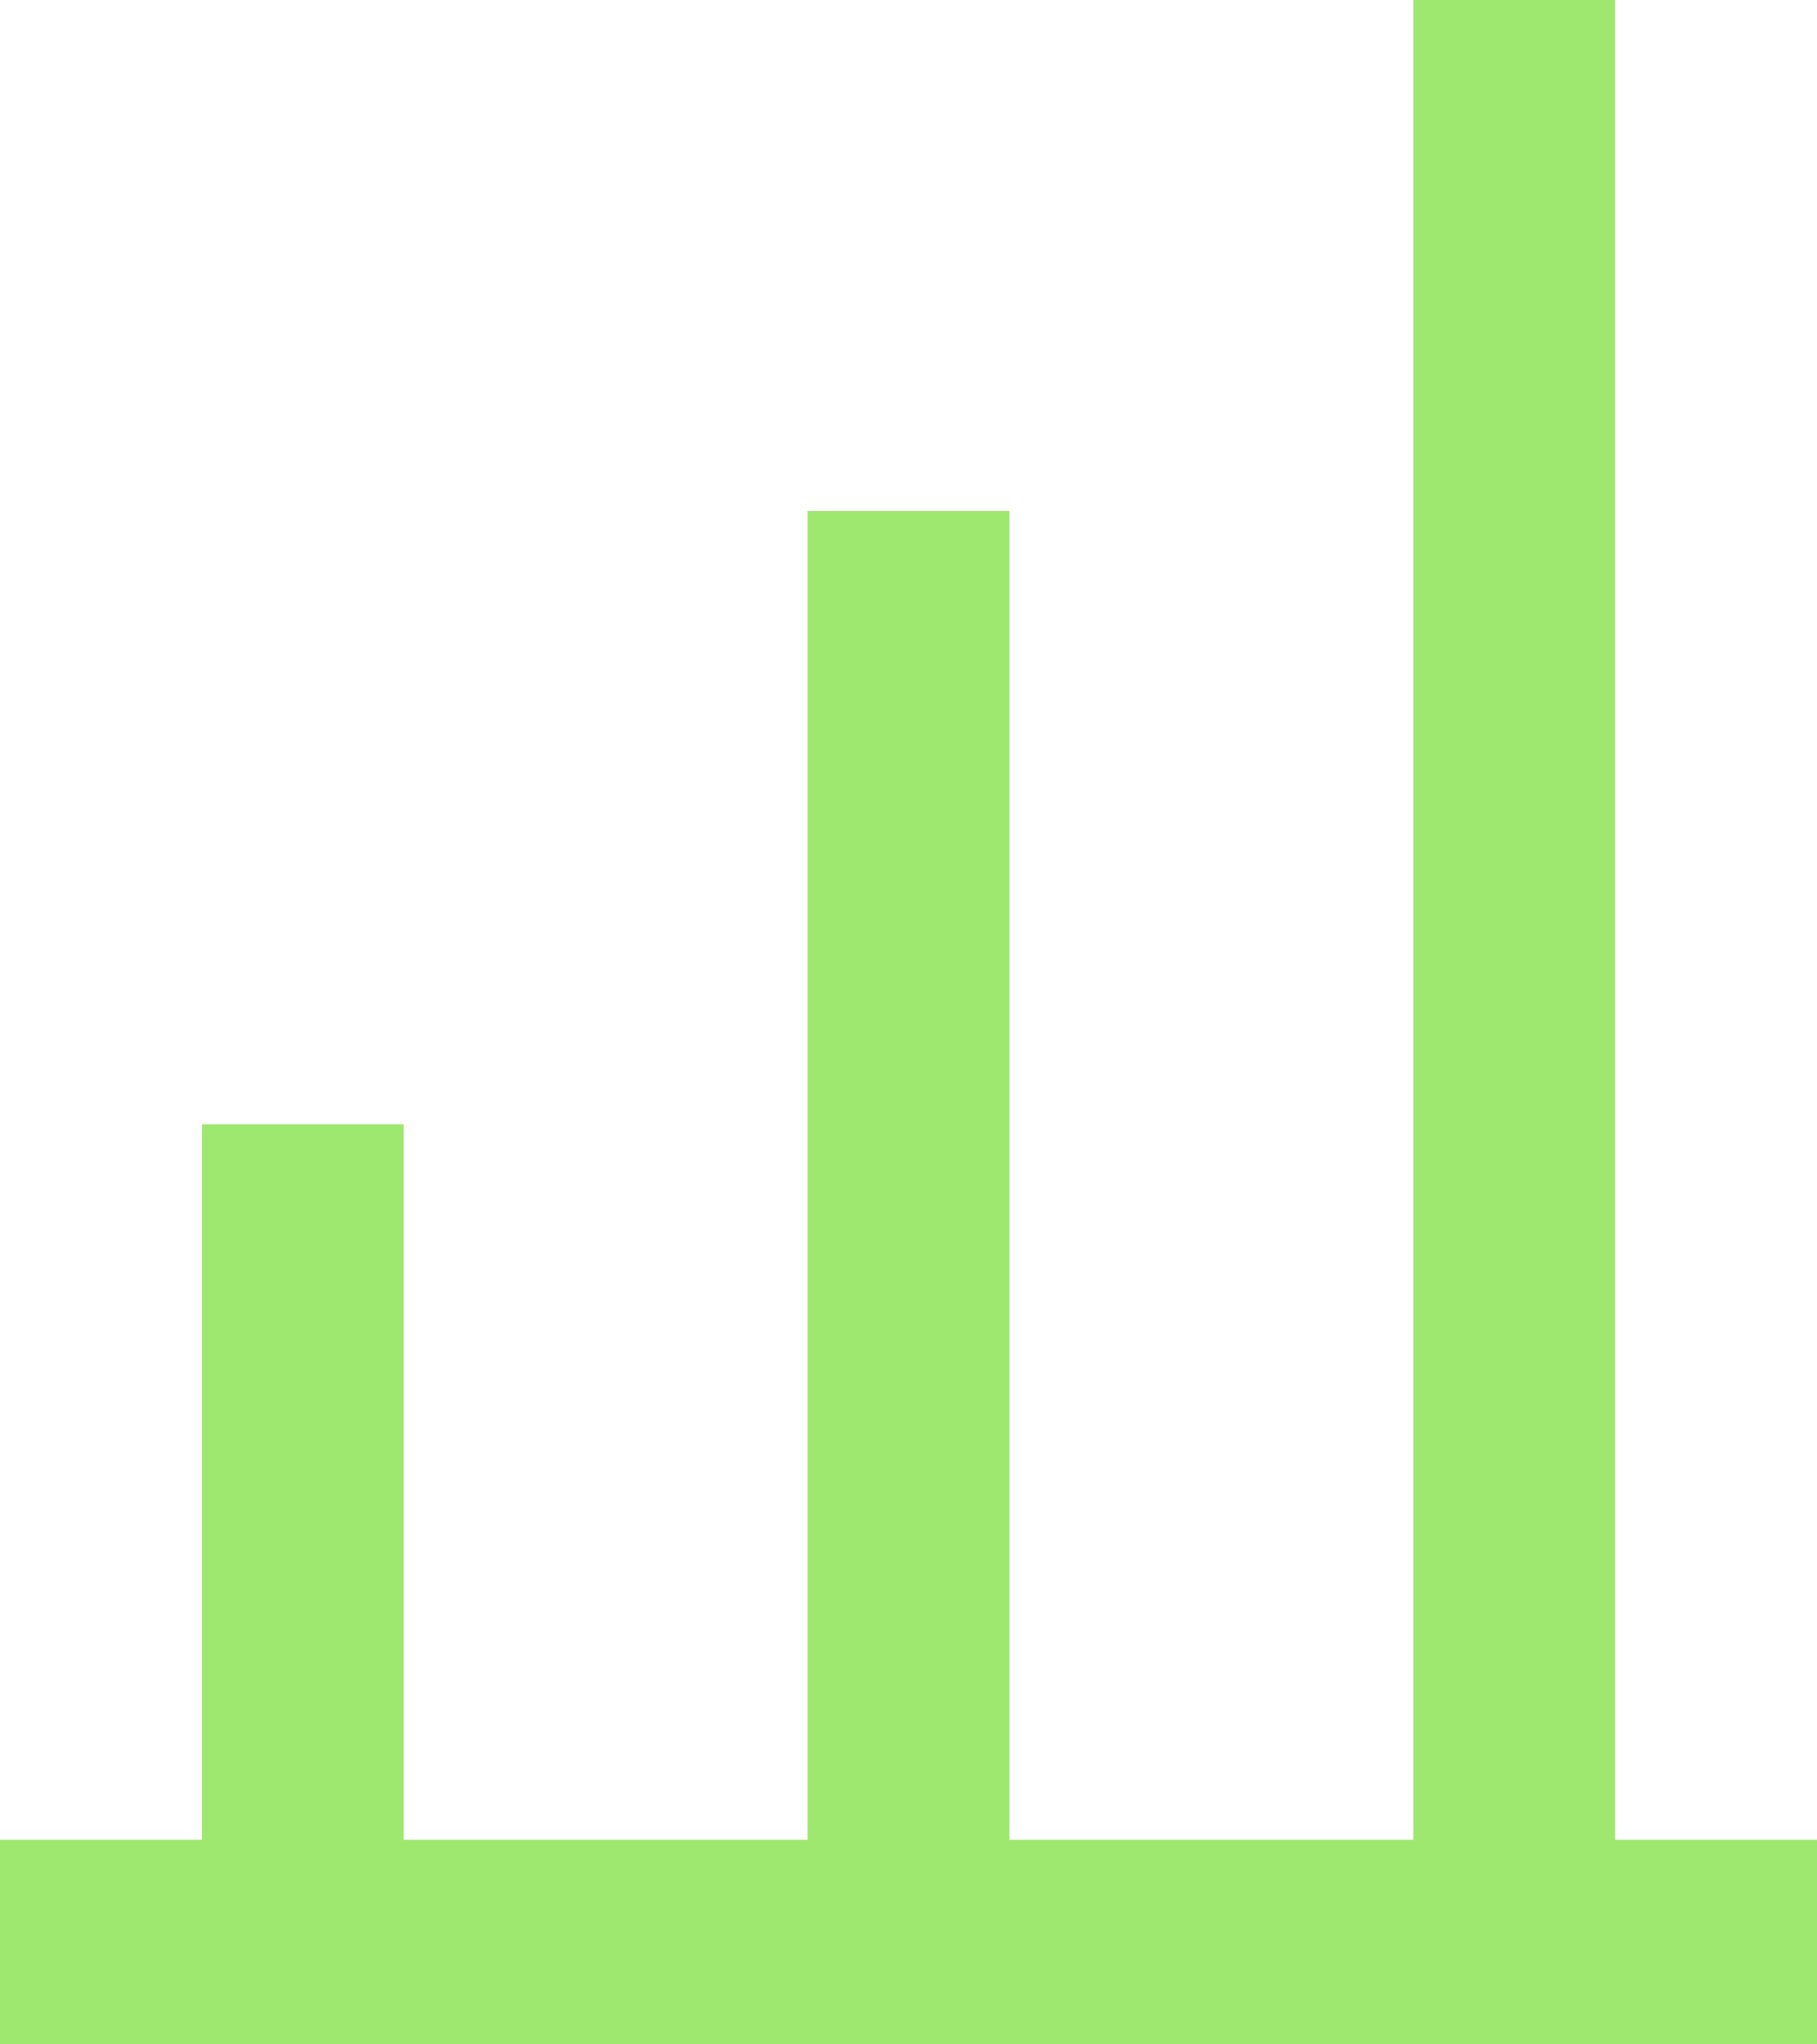 <svg width="16" height="18" viewBox="0 0 16 18" fill="none" xmlns="http://www.w3.org/2000/svg">
<path id="Vector" d="M14.223 16.199V0H12.445V16.199H8.889V4.499H7.111V16.199H3.555V9.899H1.778V16.199H0V18H16V16.199H14.223Z" fill="#9FE870"/>
</svg>
